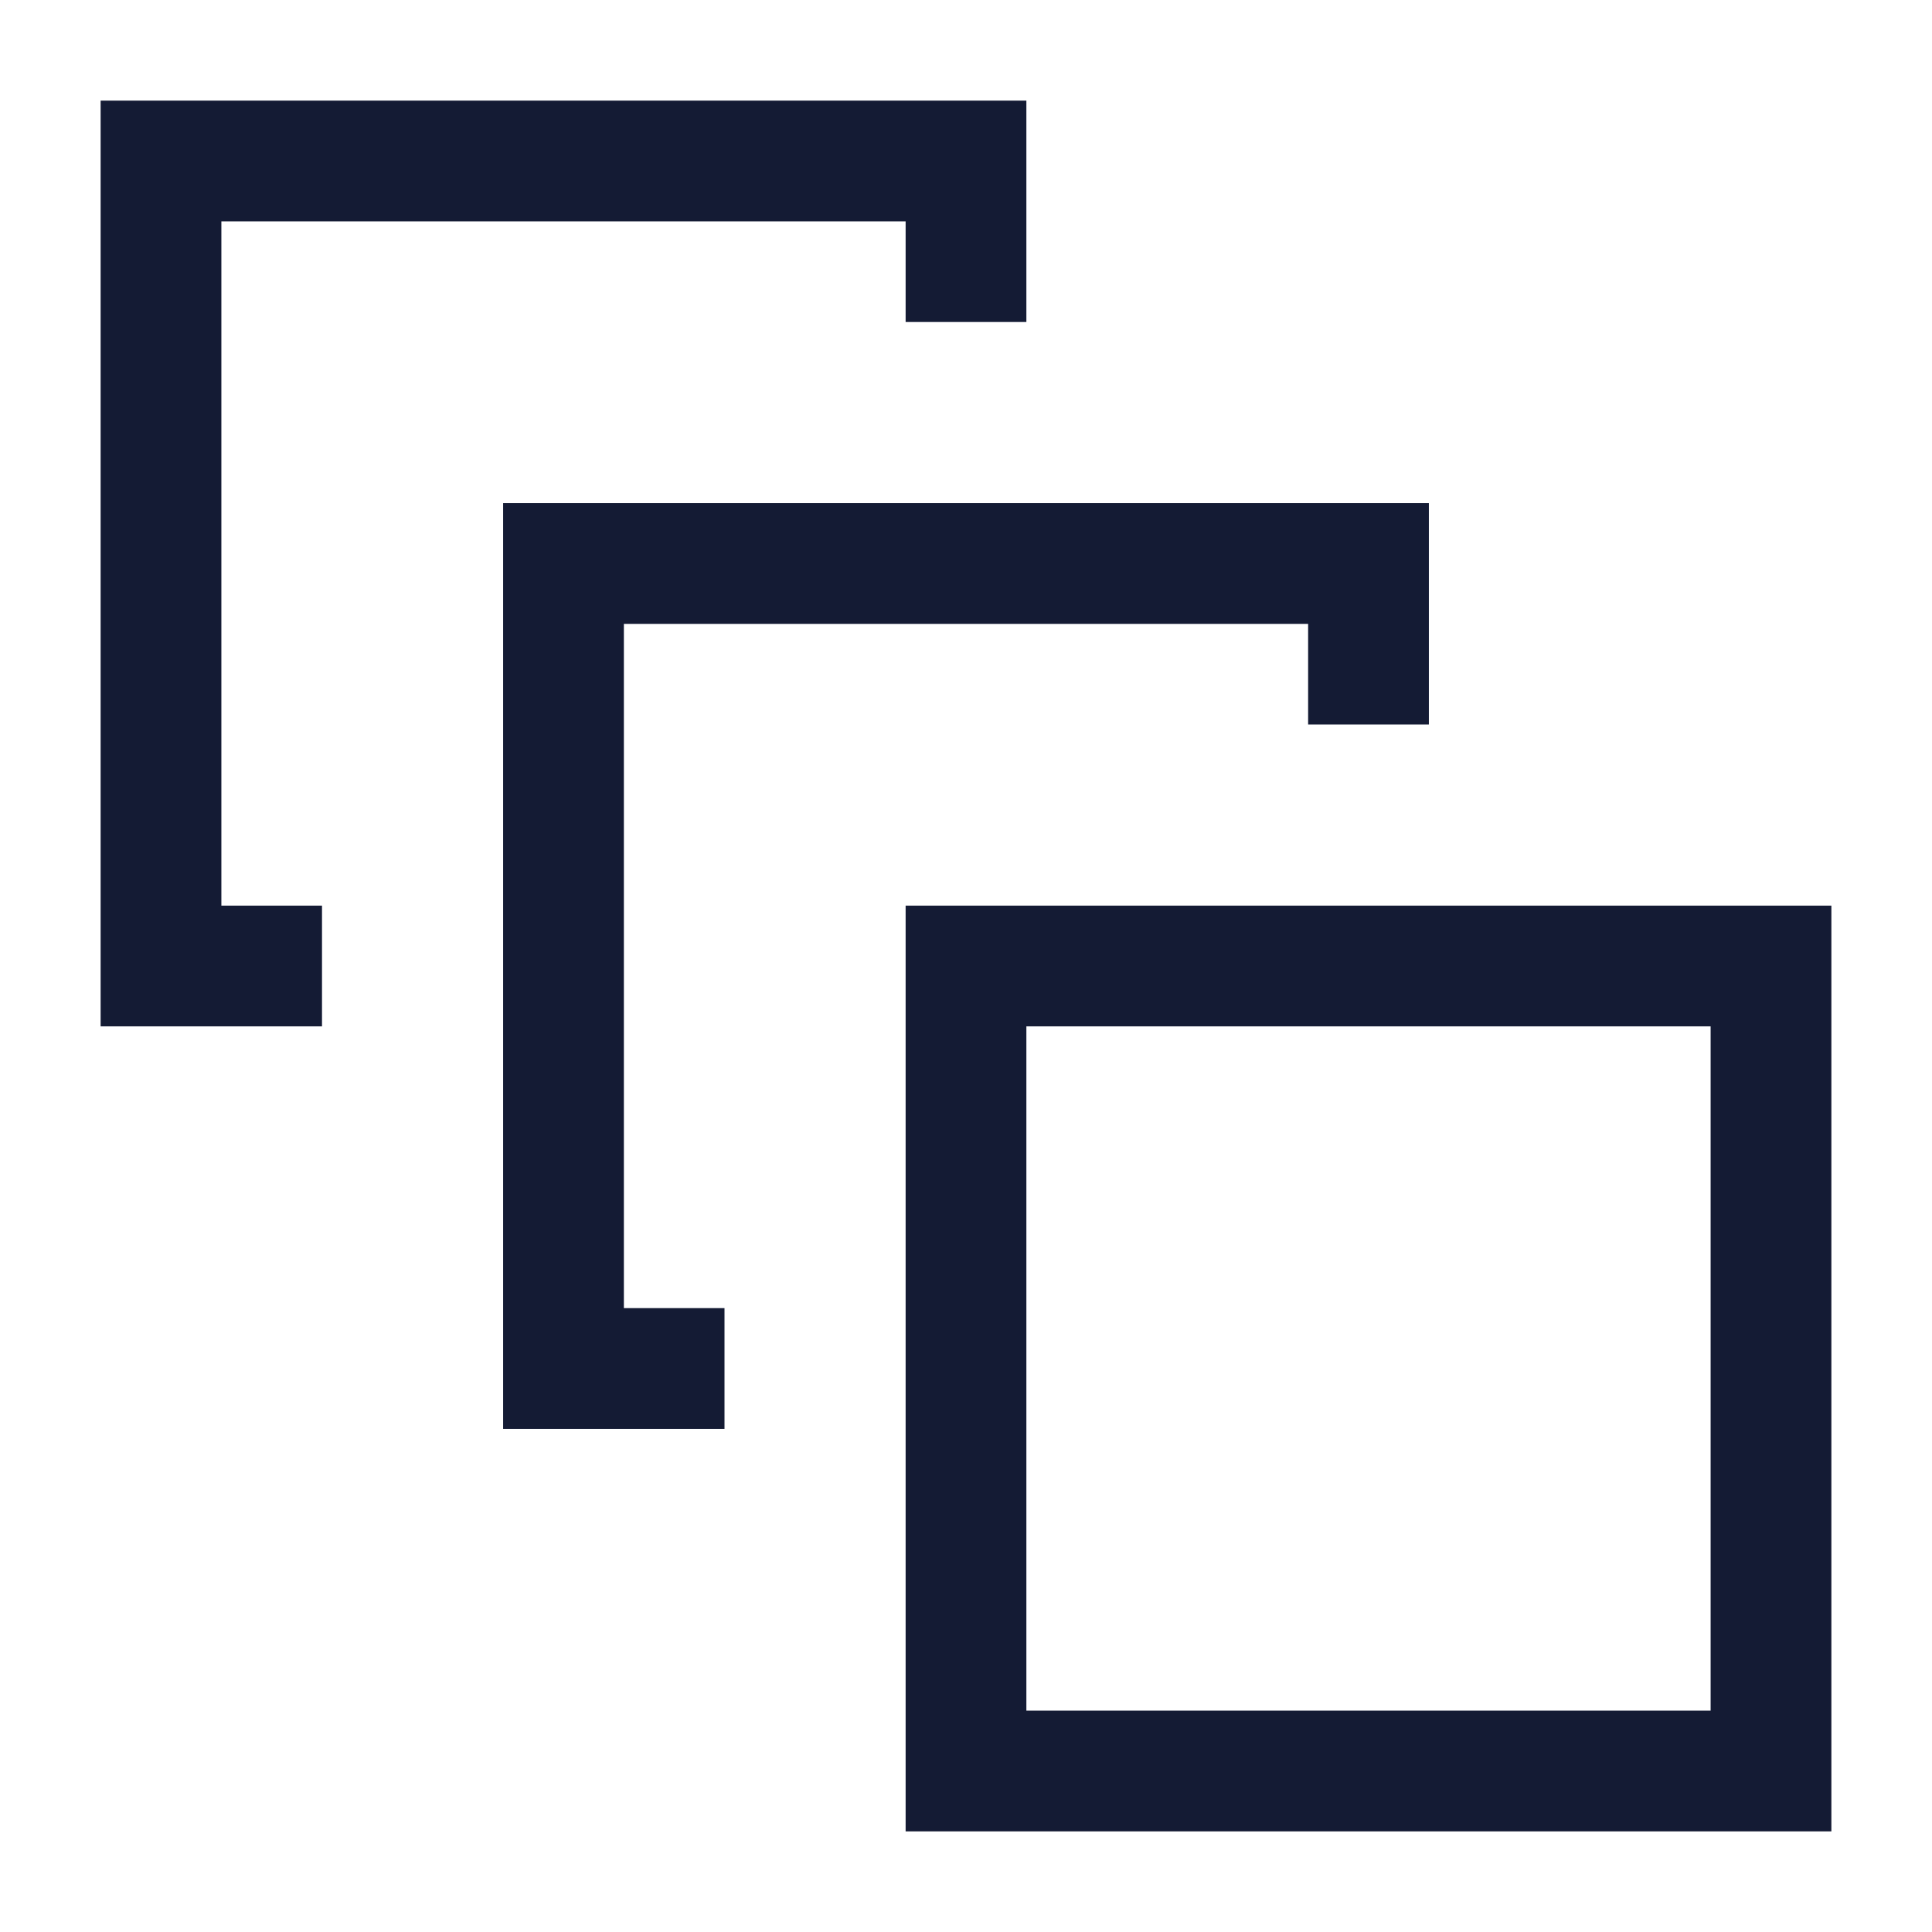 <svg width="24" height="24" viewBox="0 0 24 24" fill="none" xmlns="http://www.w3.org/2000/svg">
<path d="M22 12V22H12V12H22Z" stroke="#141B34" stroke-width="1.5"/>
<path d="M17 9V7H7V17H9" stroke="#141B34" stroke-width="1.5"/>
<path d="M12 4V2H2V12H4" stroke="#141B34" stroke-width="1.5"/>
</svg>
